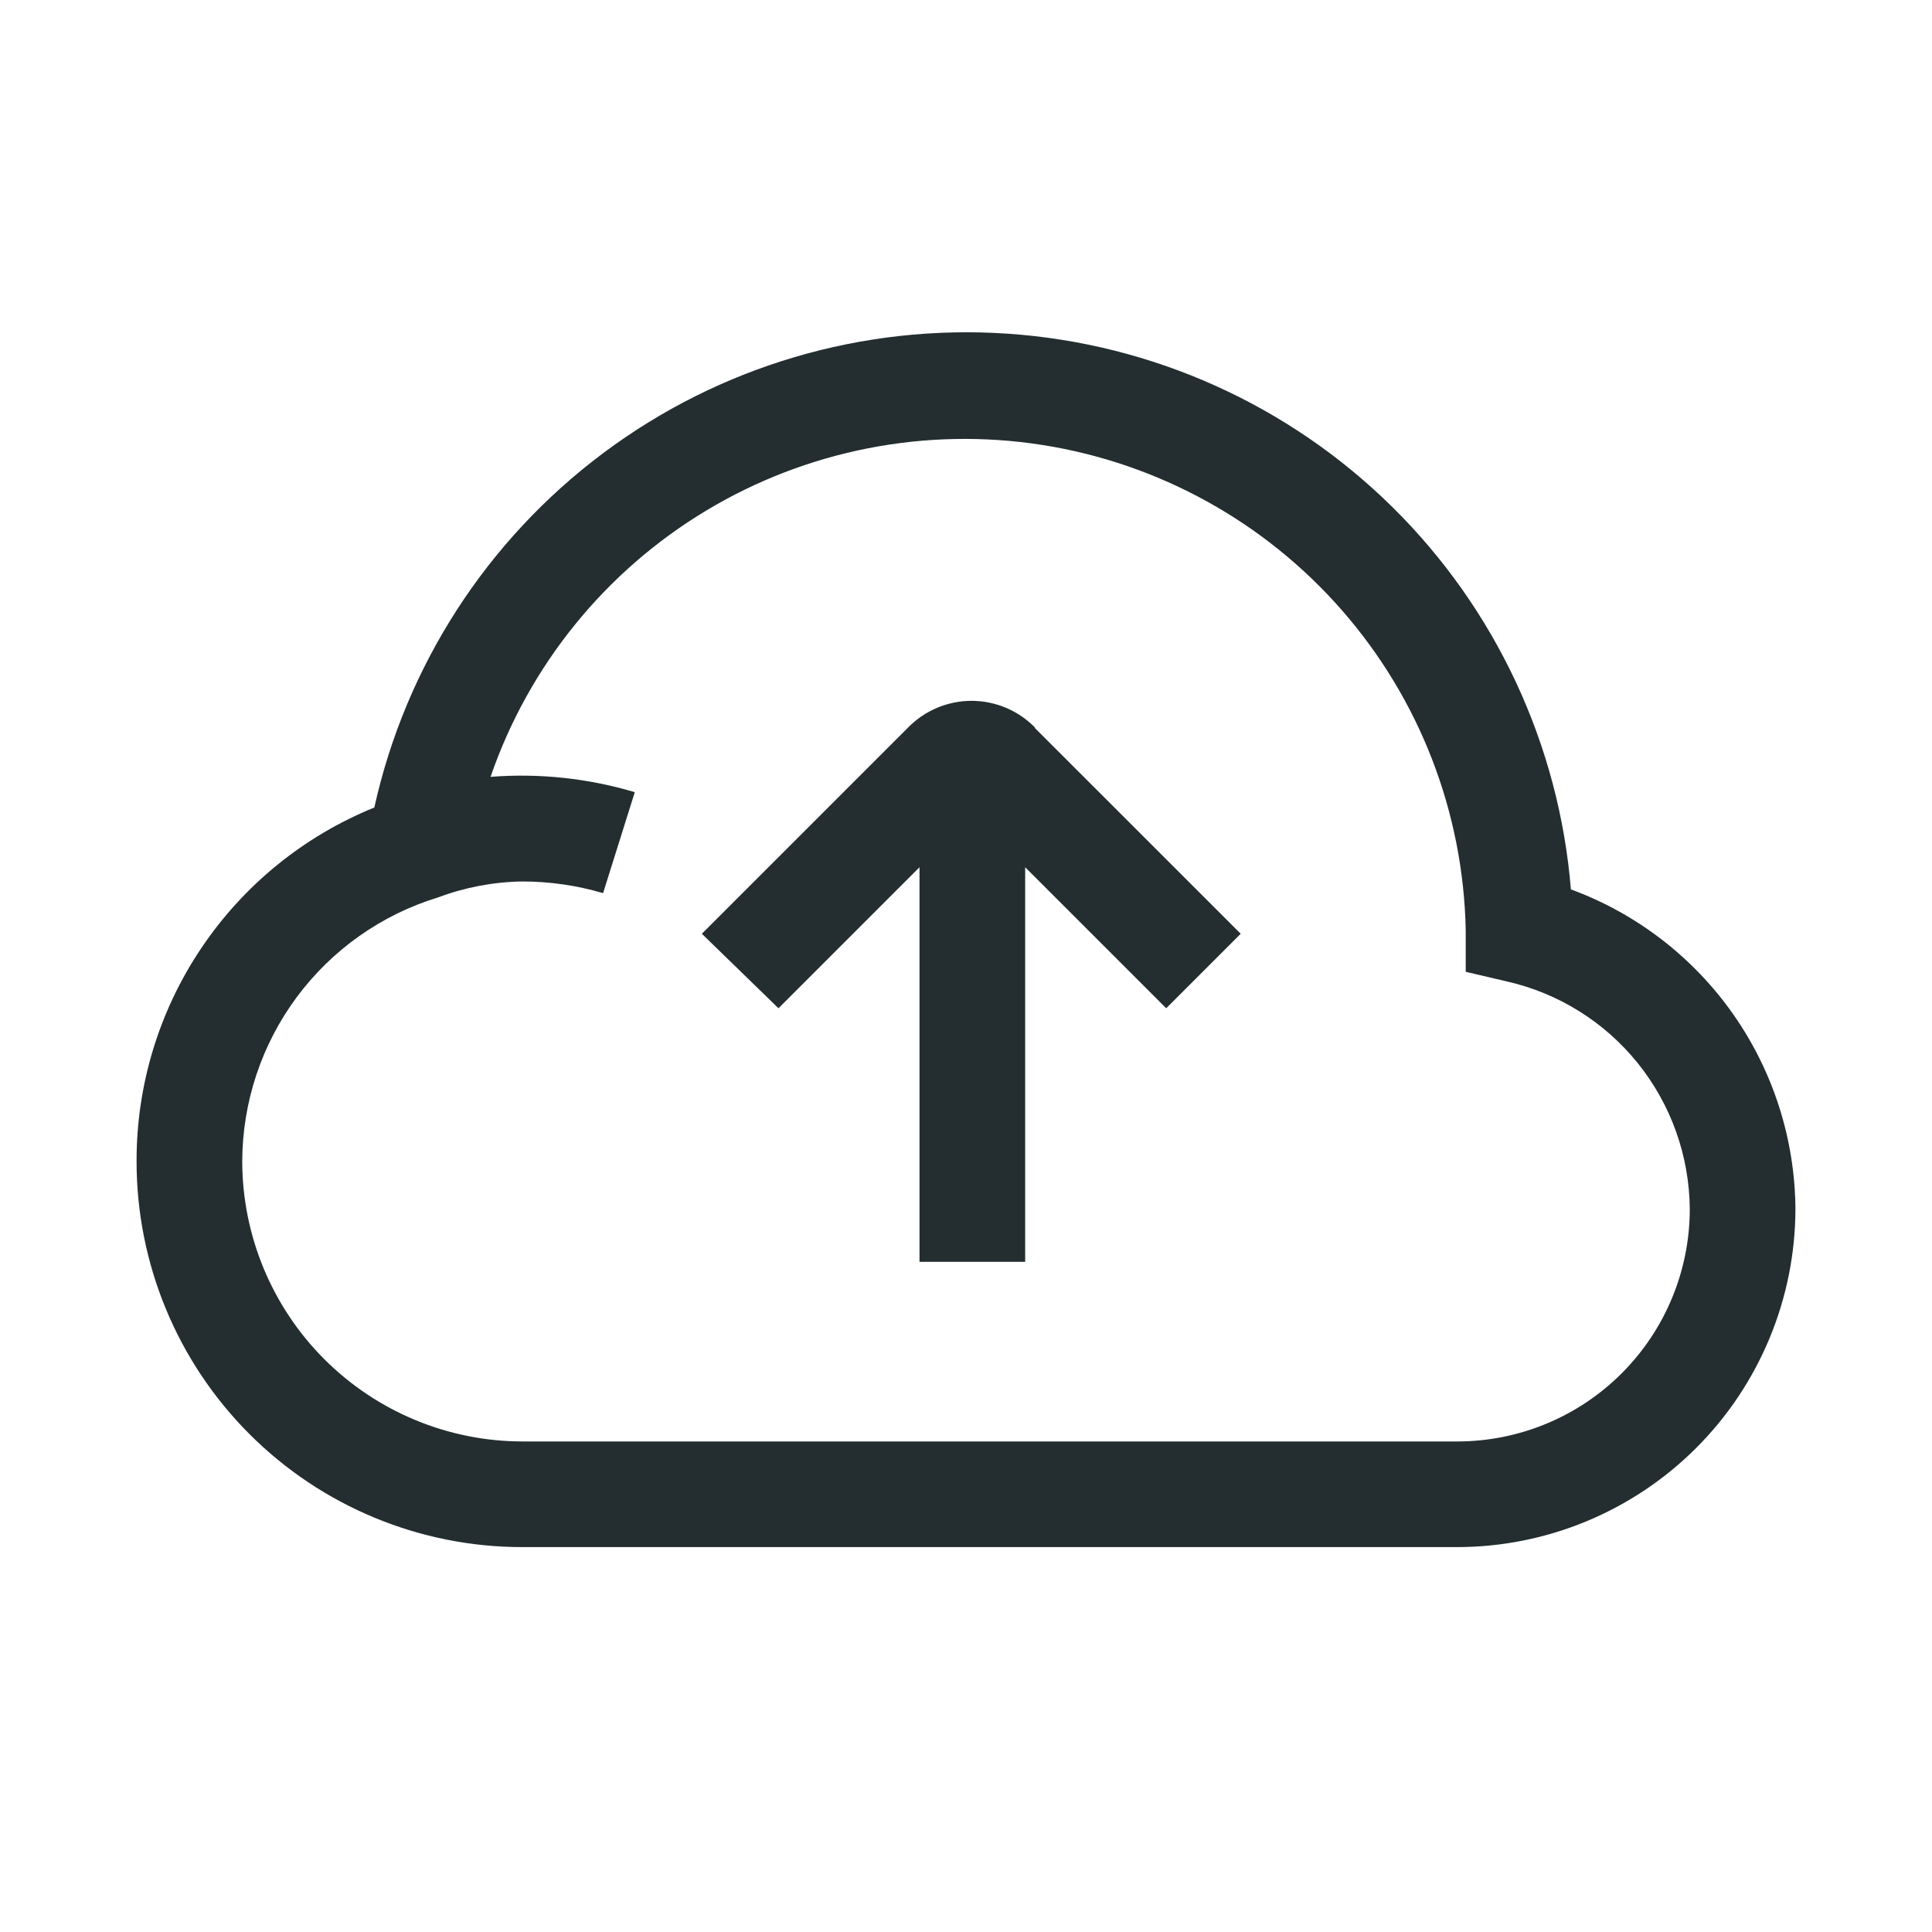 <svg width="32" height="32" viewBox="0 0 32 32" fill="none" xmlns="http://www.w3.org/2000/svg">
<path d="M26.019 14.731C25.823 12.335 24.774 10.088 23.063 8.399C21.352 6.71 19.092 5.691 16.693 5.527C14.294 5.363 11.916 6.064 9.991 7.505C8.065 8.945 6.72 11.028 6.2 13.375C5.034 13.848 4.036 14.659 3.334 15.704C2.632 16.748 2.259 17.979 2.262 19.238C2.262 20.932 2.935 22.556 4.133 23.754C5.331 24.952 6.956 25.625 8.65 25.625H24.137C25.622 25.623 27.045 25.032 28.095 23.982C29.144 22.933 29.735 21.509 29.738 20.025C29.73 18.869 29.37 17.743 28.706 16.797C28.041 15.851 27.104 15.13 26.019 14.731ZM24.137 23.875H8.65C7.421 23.873 6.243 23.383 5.373 22.514C4.504 21.645 4.015 20.467 4.012 19.238C4.015 18.257 4.331 17.303 4.915 16.516C5.5 15.728 6.321 15.149 7.259 14.863C7.704 14.696 8.175 14.607 8.65 14.6C9.103 14.6 9.554 14.665 9.989 14.793L10.514 13.121C9.74 12.89 8.93 12.804 8.125 12.867C8.76 11.024 10.024 9.463 11.695 8.458C13.366 7.453 15.338 7.068 17.264 7.37C19.191 7.673 20.949 8.644 22.231 10.113C23.514 11.582 24.238 13.455 24.277 15.405V16.096L24.951 16.254C25.809 16.447 26.576 16.925 27.127 17.61C27.678 18.295 27.981 19.146 27.988 20.025C27.988 21.046 27.582 22.025 26.86 22.747C26.138 23.469 25.159 23.875 24.137 23.875ZM17.137 12.054L20.55 15.466L19.316 16.7L16.98 14.364V20.9H15.23V14.364L12.894 16.7L11.625 15.466L15.037 12.054C15.175 11.913 15.338 11.801 15.52 11.724C15.701 11.648 15.895 11.608 16.092 11.608C16.288 11.608 16.483 11.648 16.664 11.724C16.845 11.801 17.009 11.913 17.146 12.054H17.137Z" fill="#242E30"/>
</svg>
